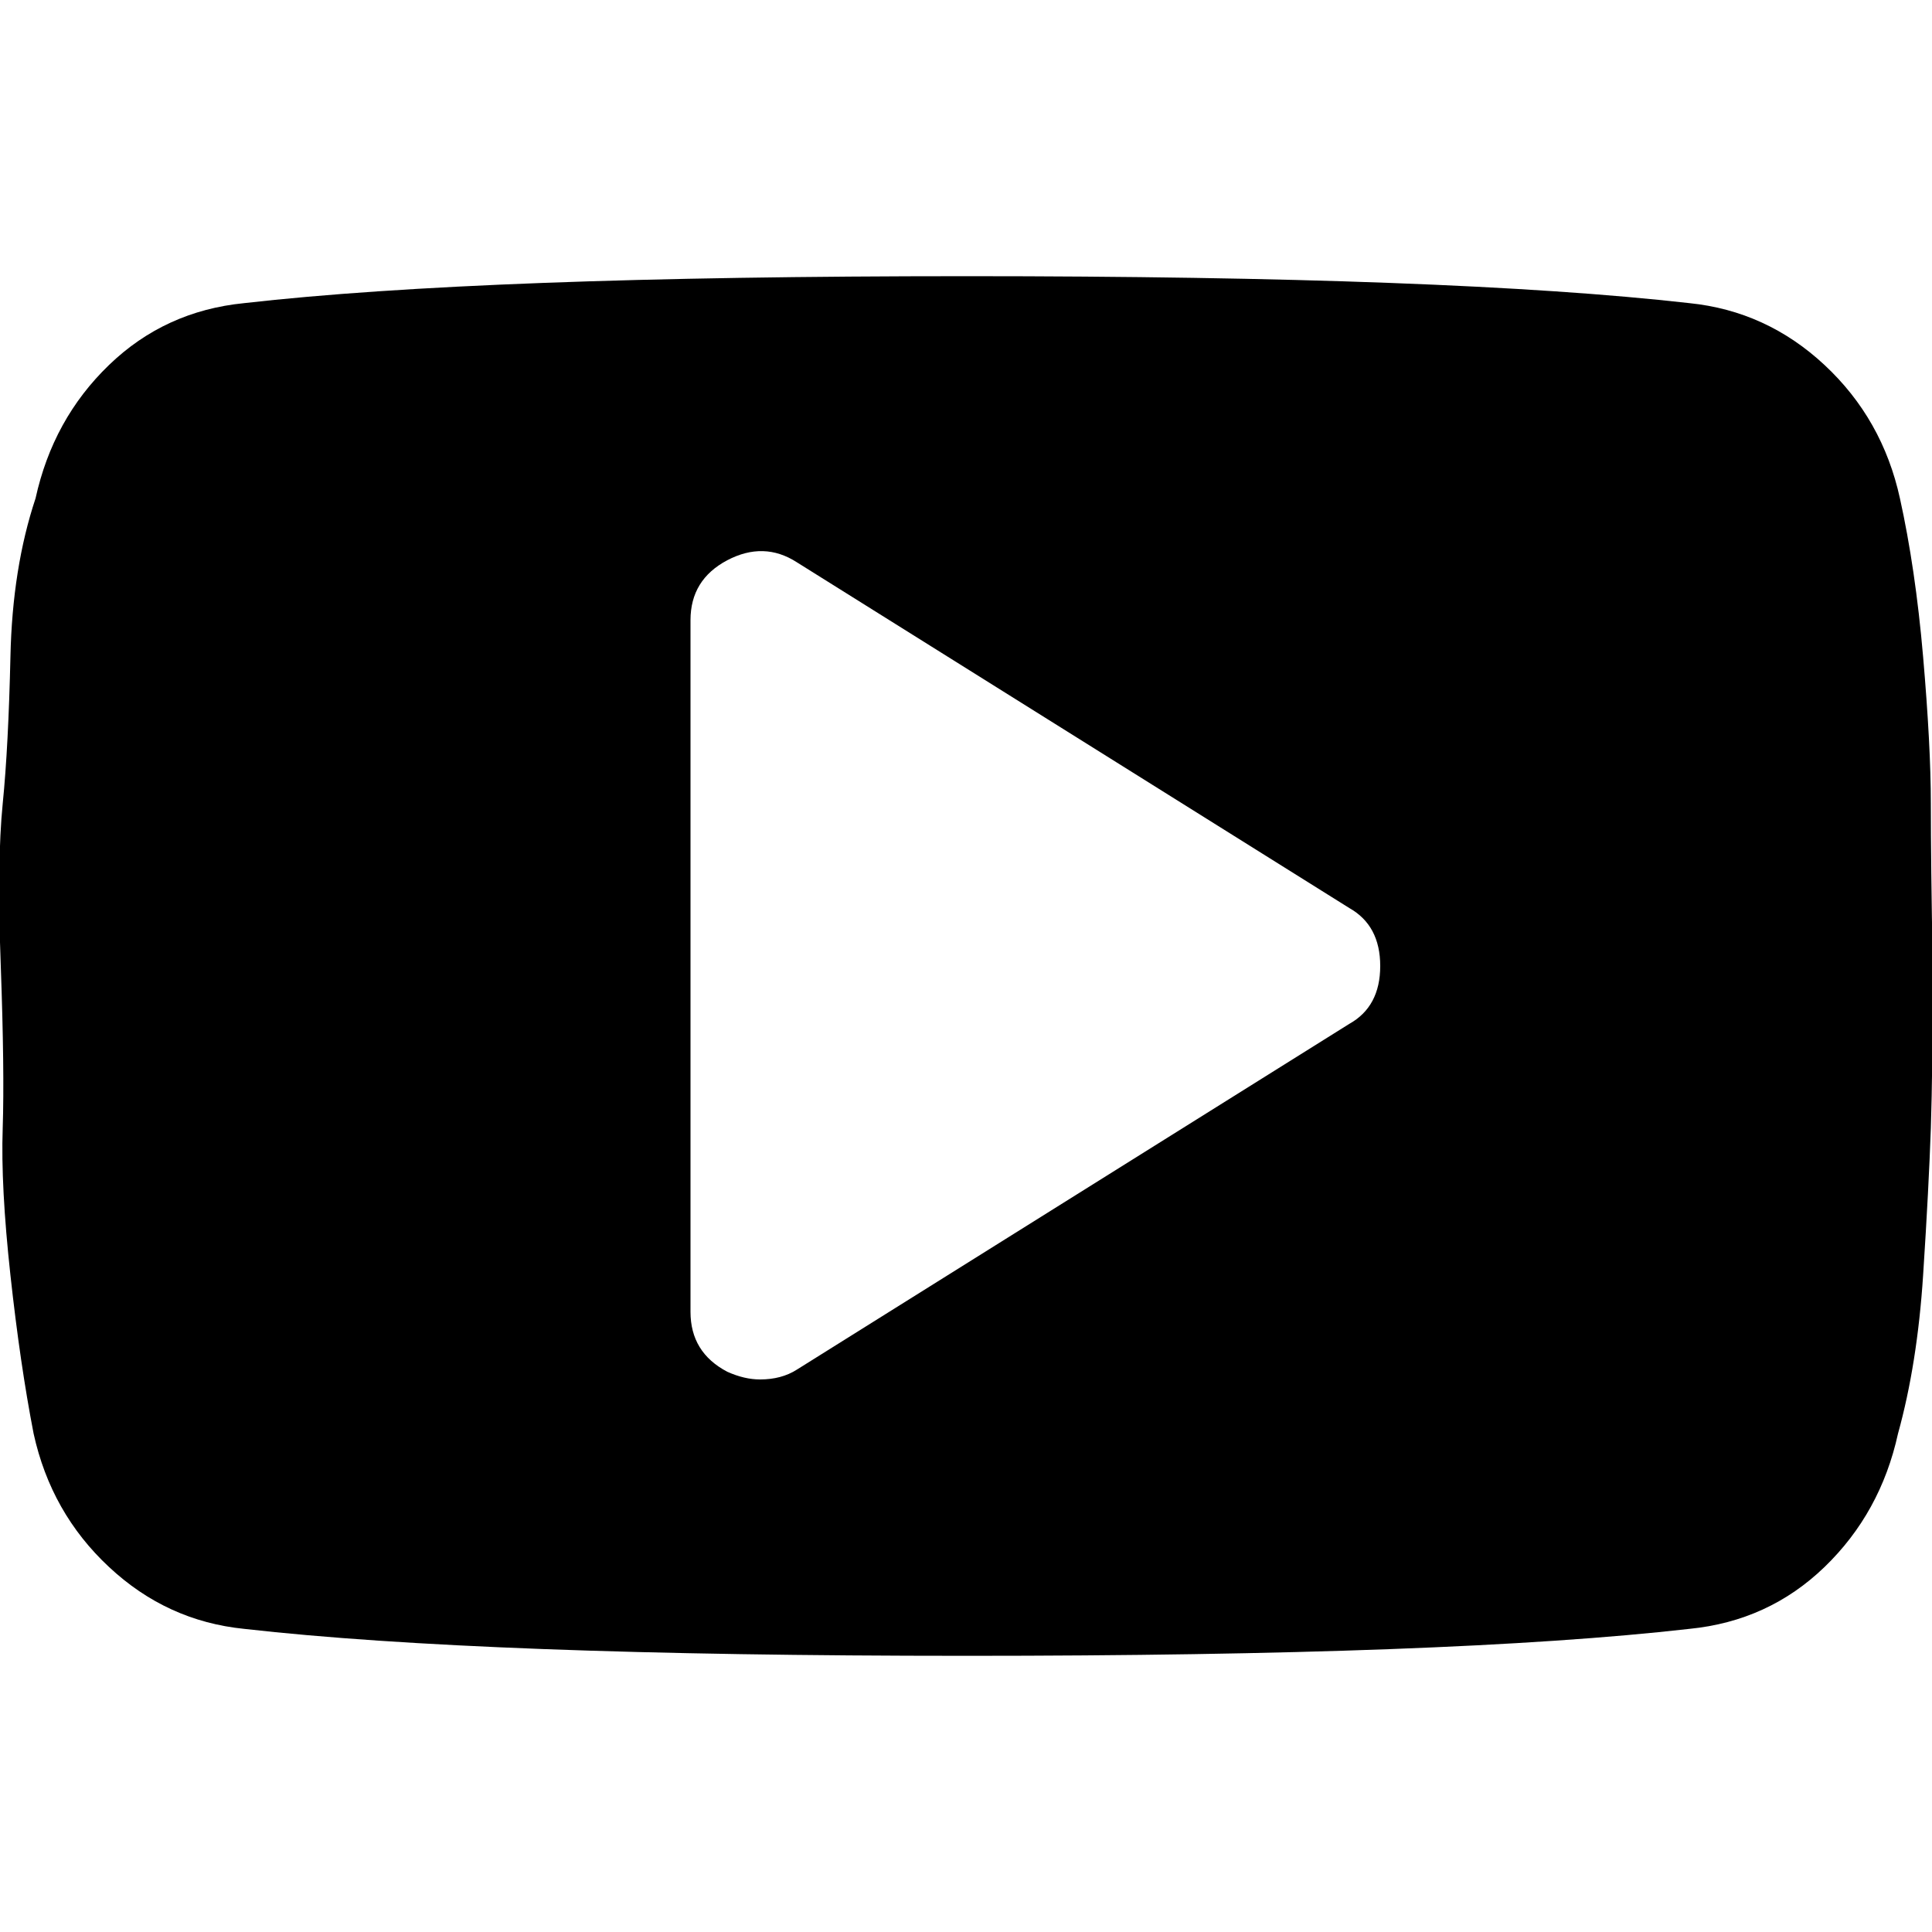 <?xml version="1.0" encoding="utf-8"?>
<!-- Generator: Adobe Illustrator 17.0.0, SVG Export Plug-In . SVG Version: 6.00 Build 0)  -->
<!DOCTYPE svg PUBLIC "-//W3C//DTD SVG 1.1//EN" "http://www.w3.org/Graphics/SVG/1.1/DTD/svg11.dtd">
<svg version="1.1" id="Слой_1" xmlns="http://www.w3.org/2000/svg" xmlns:xlink="http://www.w3.org/1999/xlink" x="0px" y="0px"
	 width="20px" height="20px" viewBox="0 0 20 20" enable-background="new 0 0 20 20" xml:space="preserve">
<path d="M20.008,10c0,0.72-0.007,1.28-0.02,1.68c-0.014,0.4-0.04,0.907-0.08,1.521s-0.127,1.16-0.26,1.64
	c-0.12,0.547-0.374,1.007-0.76,1.38c-0.387,0.374-0.854,0.587-1.4,0.641c-1.64,0.187-4.133,0.279-7.48,0.279s-5.84-0.093-7.48-0.279
	c-0.534-0.054-1-0.267-1.4-0.641c-0.4-0.373-0.66-0.833-0.78-1.38c-0.093-0.479-0.173-1.026-0.24-1.64
	c-0.067-0.613-0.094-1.12-0.08-1.521c0.013-0.399,0.006-0.96-0.02-1.68c-0.027-0.72-0.02-1.28,0.02-1.68
	c0.04-0.4,0.066-0.907,0.08-1.521c0.013-0.613,0.1-1.16,0.26-1.64c0.12-0.547,0.373-1.007,0.76-1.38
	c0.386-0.373,0.853-0.587,1.4-0.641c1.64-0.187,4.133-0.279,7.48-0.279s5.84,0.093,7.48,0.279c0.533,0.054,1,0.268,1.4,0.641
	s0.66,0.833,0.78,1.38c0.106,0.479,0.187,1.026,0.24,1.64s0.08,1.12,0.08,1.521C19.988,8.72,19.994,9.28,20.008,10z M14.288,10
	c0-0.28-0.107-0.48-0.32-0.6l-5.72-3.58C8.021,5.674,7.781,5.667,7.528,5.8c-0.253,0.134-0.38,0.34-0.38,0.62v7.16
	c0,0.28,0.126,0.486,0.38,0.62c0.12,0.054,0.233,0.08,0.34,0.08c0.146,0,0.273-0.033,0.38-0.101l5.72-3.58
	C14.181,10.48,14.288,10.28,14.288,10z"/>
</svg>

